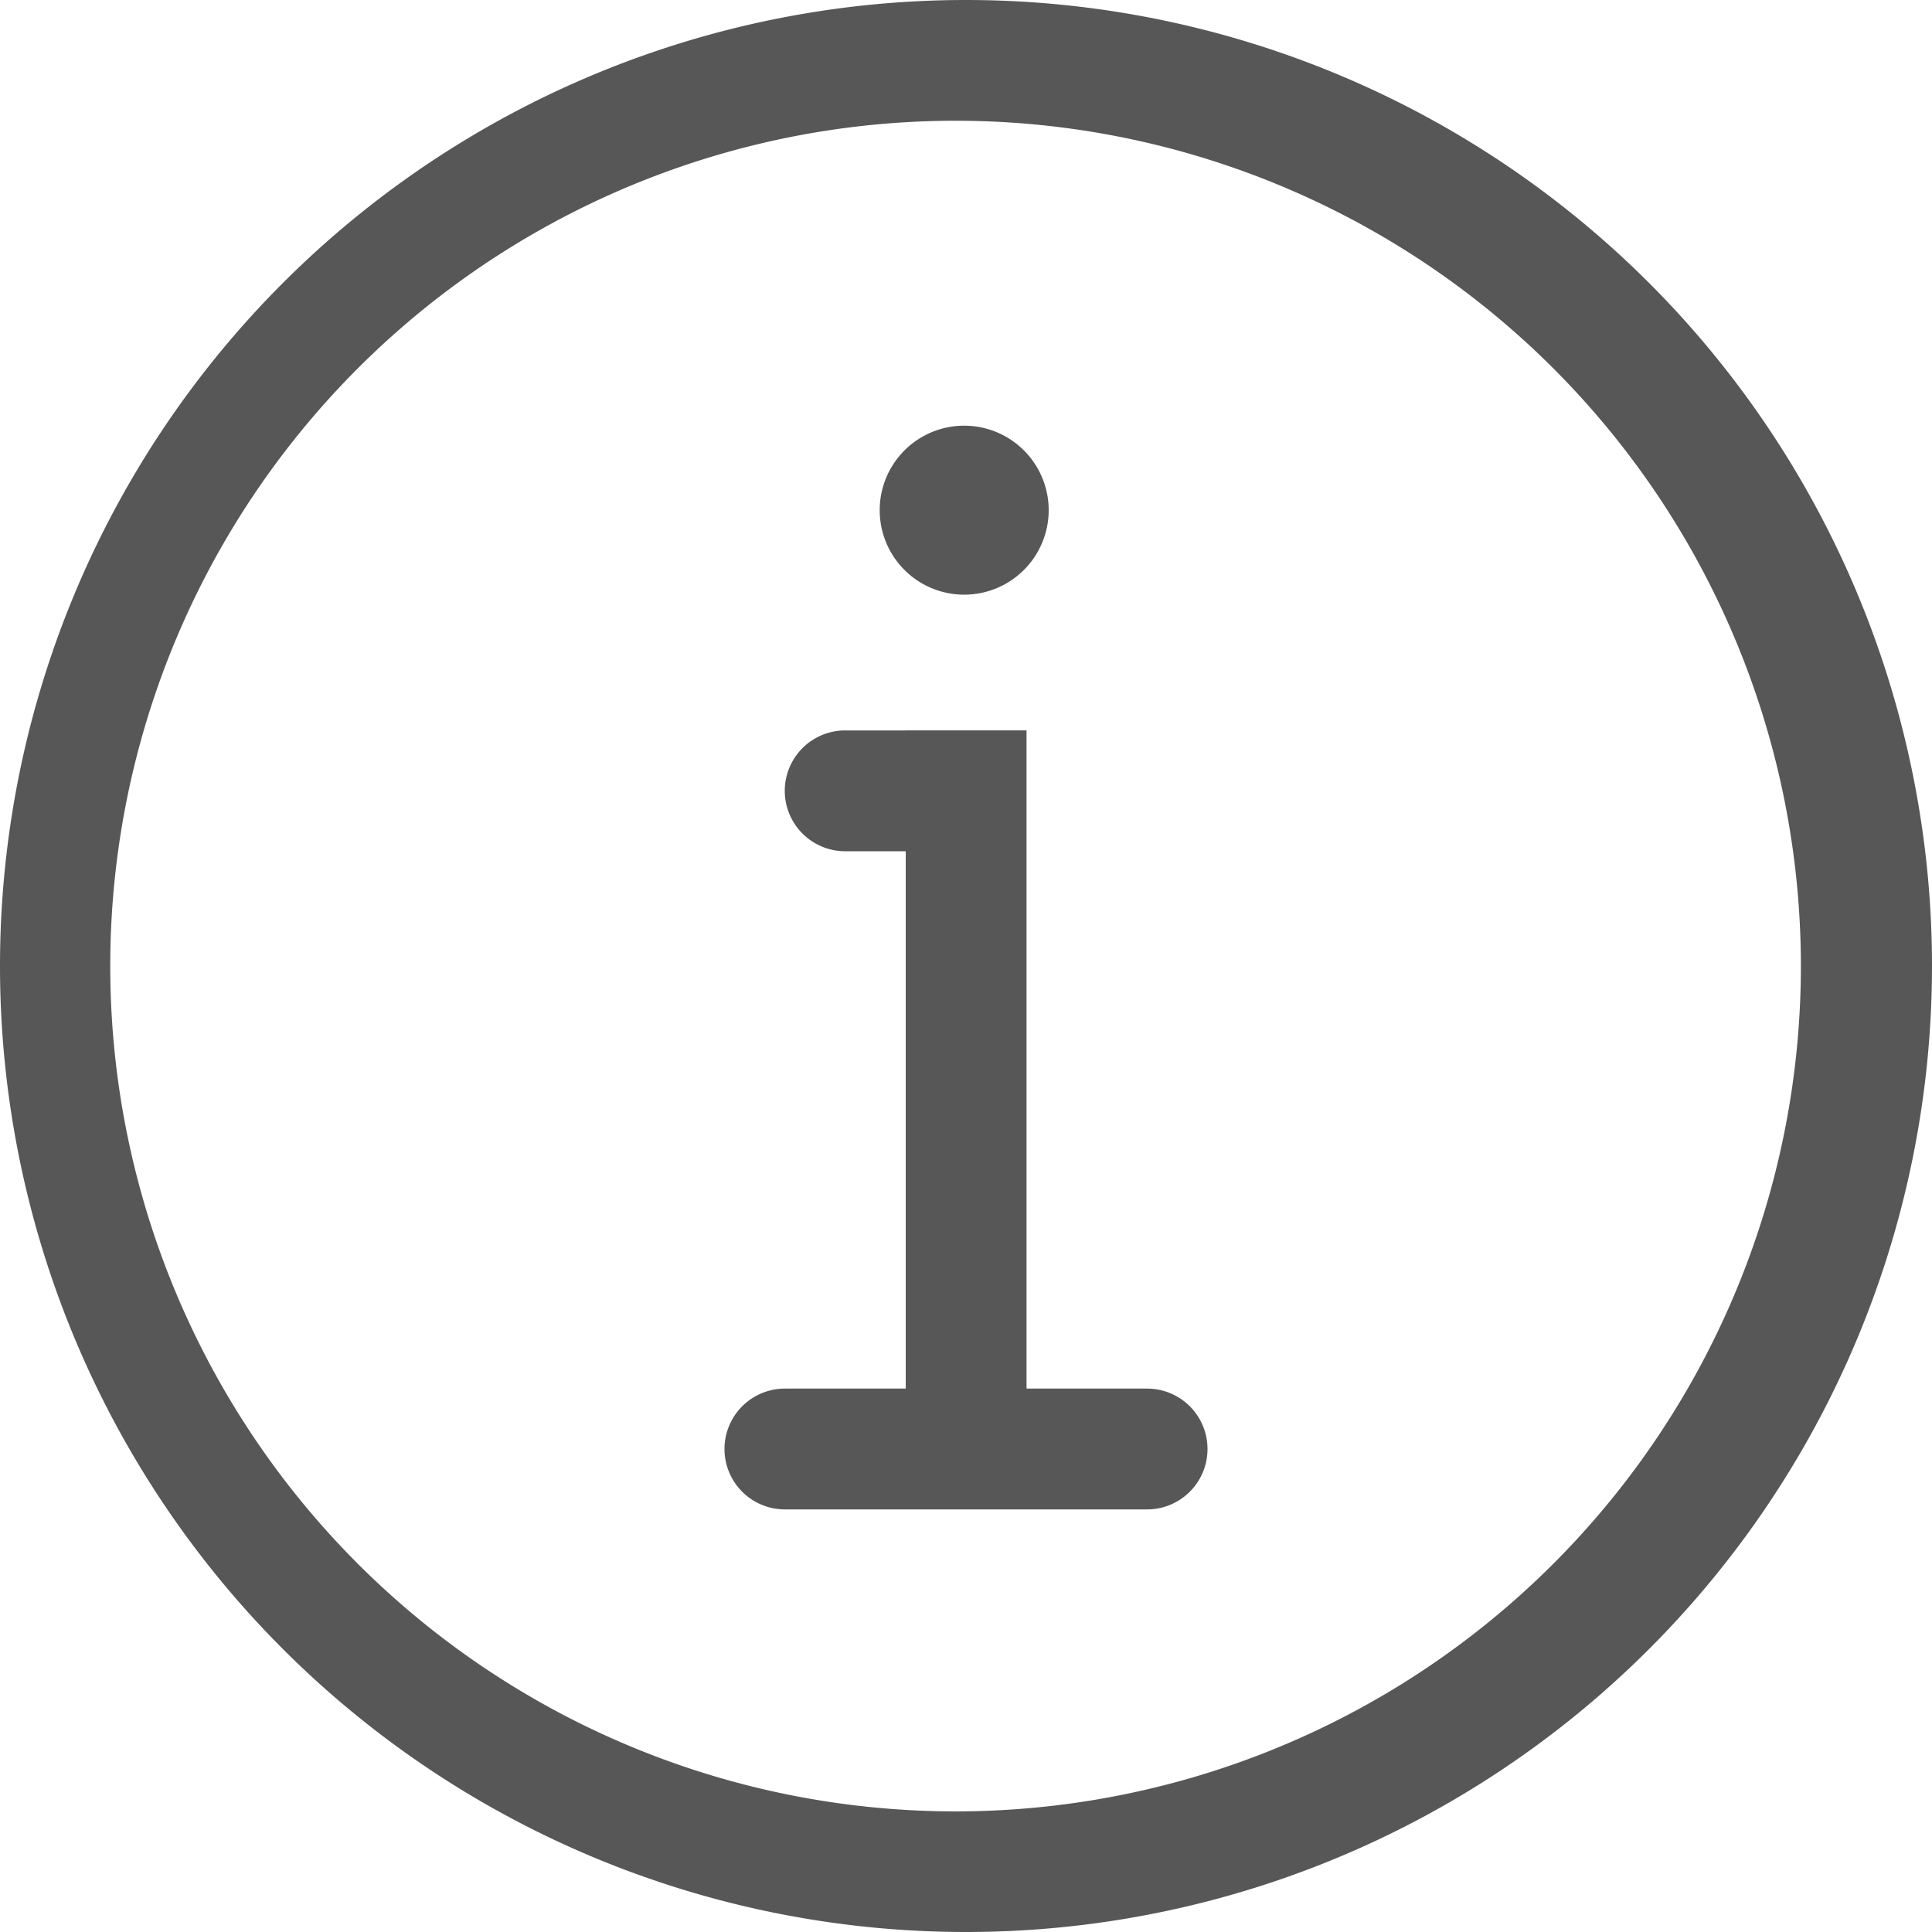<svg width="15" height="15" fill="none" xmlns="http://www.w3.org/2000/svg"><path d="M7.486 4.617a.656.656 0 100-1.312.656.656 0 000 1.312zm1.42 6.164H7.97v-5.11H6.562a.469.469 0 100 .938h.47v4.172h-.938a.469.469 0 100 .938h2.812a.469.469 0 000-.938z" fill="#575757"/><path d="M7.5 15a7.5 7.5 0 110-15 7.5 7.5 0 010 15zM7.5.938a6.563 6.563 0 100 13.125A6.563 6.563 0 007.5.938z" fill="#575757"/></svg>